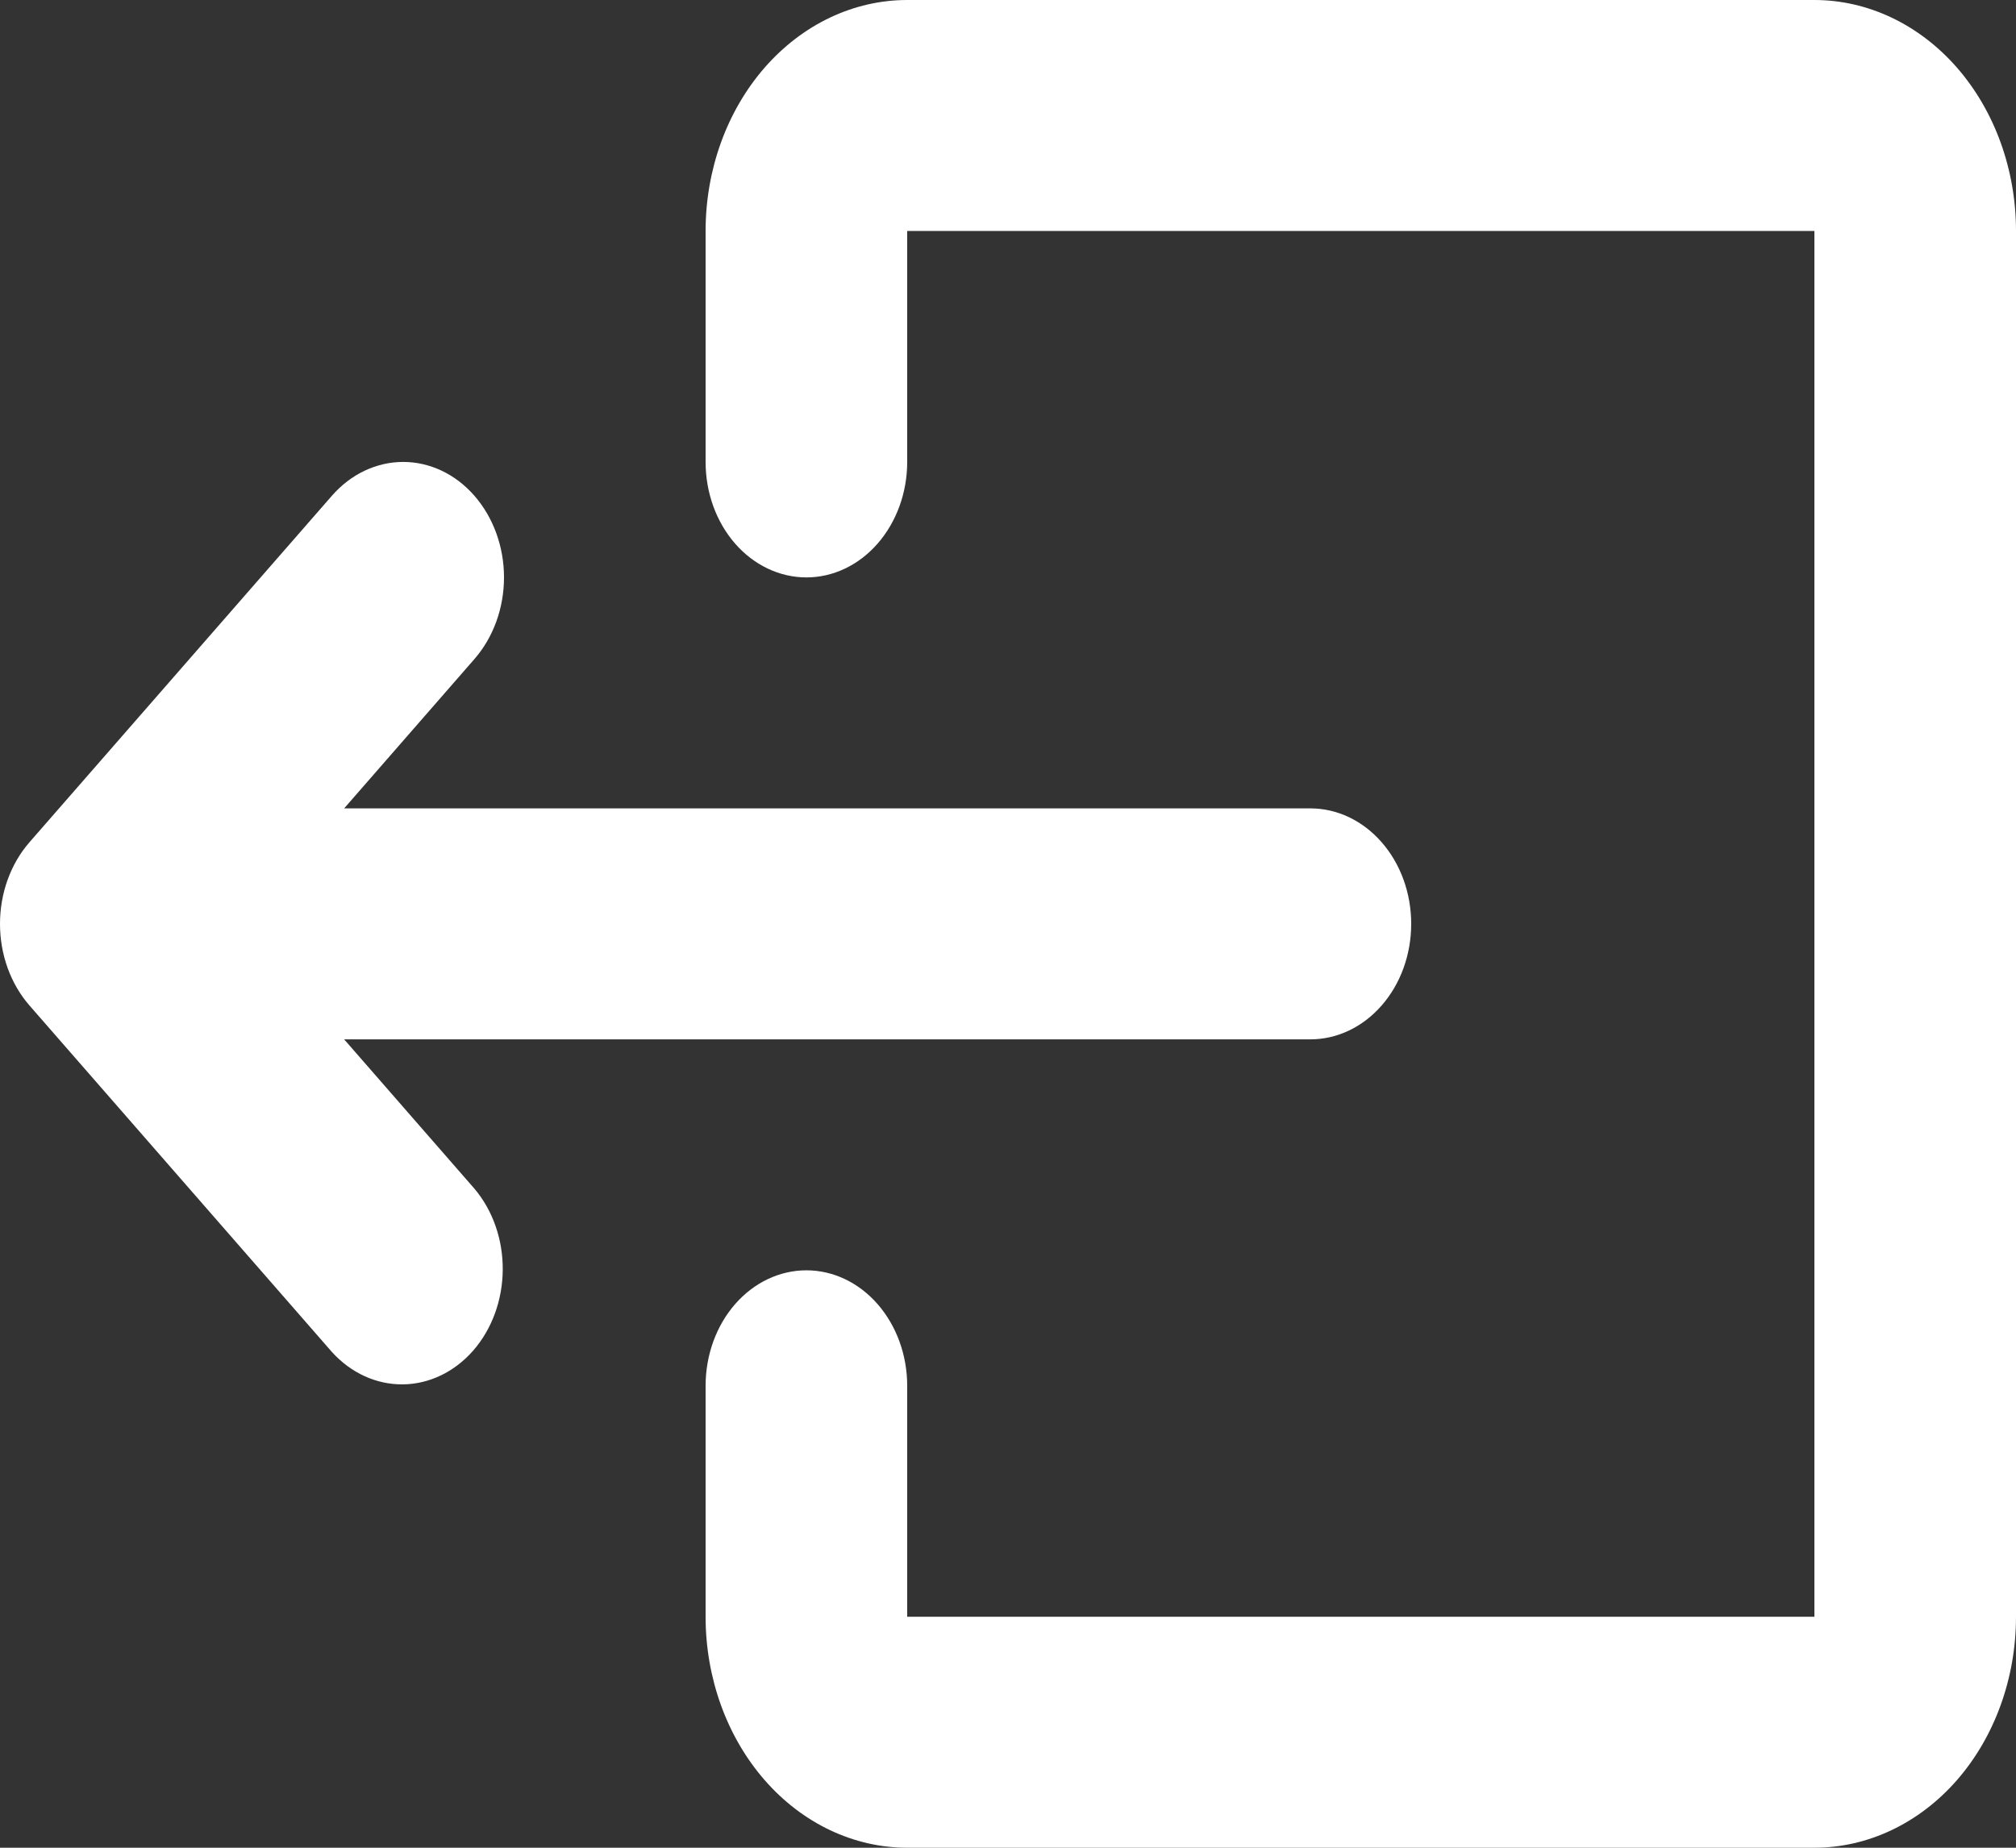 <svg width="24" height="22" viewBox="0 0 24 22" fill="none" xmlns="http://www.w3.org/2000/svg">
<rect x="0" y="0" width="24" height="22" fill="#333333" stroke="none"/>
<path d="M24 2.75C24 2.021 23.747 1.321 23.297 0.805C22.847 0.29 22.236 0 21.6 0H10.8C10.163 0 9.553 0.29 9.103 0.805C8.653 1.321 8.4 2.021 8.4 2.75V5.5C8.4 5.865 8.526 6.214 8.751 6.472C8.976 6.73 9.282 6.875 9.6 6.875C9.918 6.875 10.223 6.73 10.448 6.472C10.673 6.214 10.8 5.865 10.8 5.5V2.75H21.6V19.25H10.8V16.5C10.8 16.135 10.673 15.786 10.448 15.528C10.223 15.27 9.918 15.125 9.6 15.125C9.282 15.125 8.976 15.27 8.751 15.528C8.526 15.786 8.4 16.135 8.4 16.5V19.25C8.4 19.979 8.653 20.679 9.103 21.195C9.553 21.71 10.163 22 10.8 22H21.6C22.236 22 22.847 21.71 23.297 21.195C23.747 20.679 24 19.979 24 19.25V2.75ZM5.648 5.903C5.423 5.645 5.118 5.5 4.8 5.5C4.482 5.5 4.176 5.645 3.951 5.903L0.351 10.028C0.126 10.286 0 10.635 0 11C0 11.365 0.126 11.714 0.351 11.972L3.951 16.097C4.178 16.348 4.481 16.486 4.795 16.483C5.11 16.48 5.411 16.335 5.634 16.08C5.856 15.825 5.982 15.481 5.985 15.12C5.988 14.759 5.867 14.412 5.648 14.153L4.097 12.375H15.6C15.918 12.375 16.223 12.23 16.448 11.972C16.674 11.714 16.8 11.365 16.8 11C16.8 10.635 16.674 10.286 16.448 10.028C16.223 9.77 15.918 9.625 15.6 9.625H4.097L5.648 7.847C5.873 7.589 6 7.24 6 6.875C6 6.51 5.873 6.161 5.648 5.903Z" fill="white"/>
</svg>
